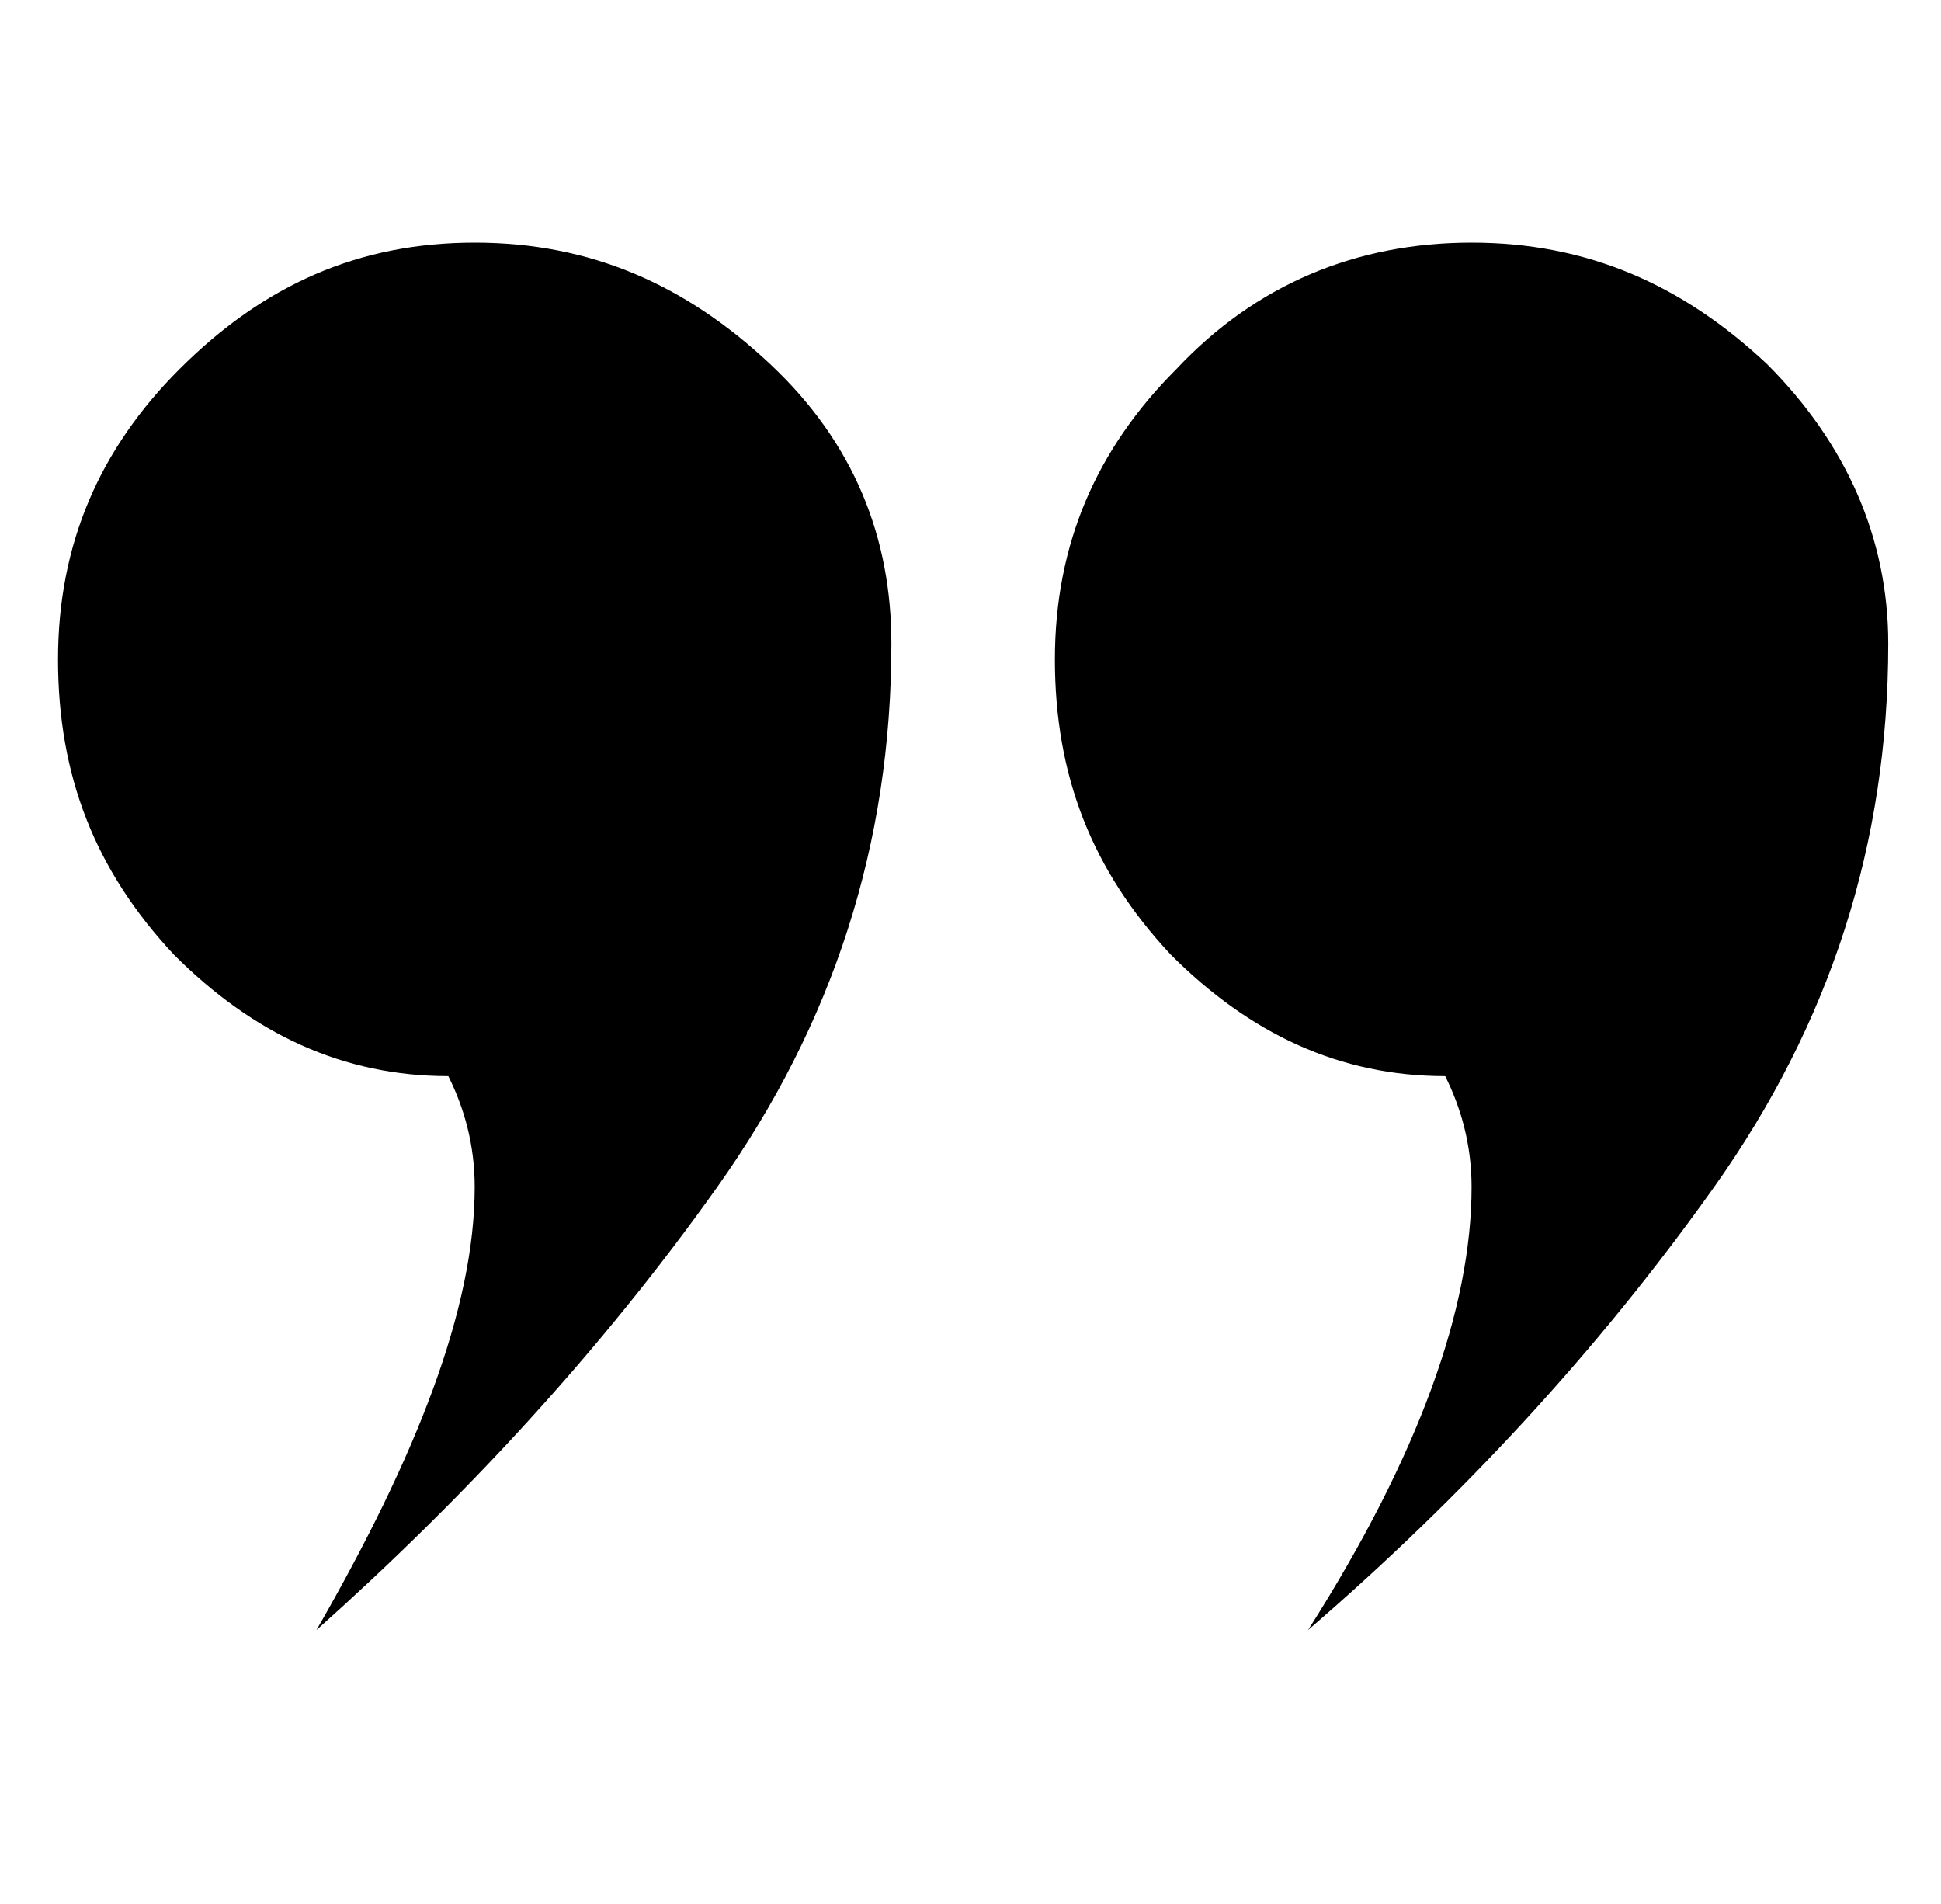 <?xml version="1.0" encoding="utf-8"?>
<!-- Generator: Adobe Illustrator 19.2.0, SVG Export Plug-In . SVG Version: 6.00 Build 0)  -->
<svg version="1.1" id="Capa_1" xmlns="http://www.w3.org/2000/svg" xmlns:xlink="http://www.w3.org/1999/xlink" x="0px" y="0px"
	 viewBox="0 0 36.8 36.1" style="enable-background:new 0 0 36.8 36.1;" xml:space="preserve">
<style type="text/css">
	.st0{fill-rule:evenodd;clip-rule:evenodd;}
	.st1{opacity:0.771;}
	.st2{enable-background:new    ;}
	.st3{clip-path:url(#SVGID_12_);}
	.st4{clip-path:url(#SVGID_14_);}
	.st5{clip-path:url(#SVGID_16_);}
</style>
<g>
	<path d="M9,4.6c2.2,0,4,0.8,5.6,2.3s2.3,3.3,2.3,5.3c0,3.8-1.1,7.2-3.3,10.3s-4.8,5.9-7.6,8.4C7.9,27.6,9,24.8,9,22.5
		c0-0.8-0.2-1.5-0.5-2.1c-2,0-3.7-0.8-5.2-2.3c-1.5-1.6-2.2-3.4-2.2-5.6s0.8-4,2.3-5.5C5,5.4,6.8,4.6,9,4.6z M27.9,4.6
		c2.2,0,4,0.8,5.6,2.3c1.5,1.5,2.3,3.3,2.3,5.3c0,3.8-1.1,7.2-3.3,10.3c-2.2,3.1-4.8,5.9-7.7,8.4c2.1-3.3,3.1-6.1,3.1-8.4
		c0-0.8-0.2-1.5-0.5-2.1c-2,0-3.7-0.8-5.2-2.3c-1.5-1.6-2.2-3.4-2.2-5.6s0.8-4,2.3-5.5C23.8,5.4,25.7,4.6,27.9,4.6z"/>
</g>
</svg>
